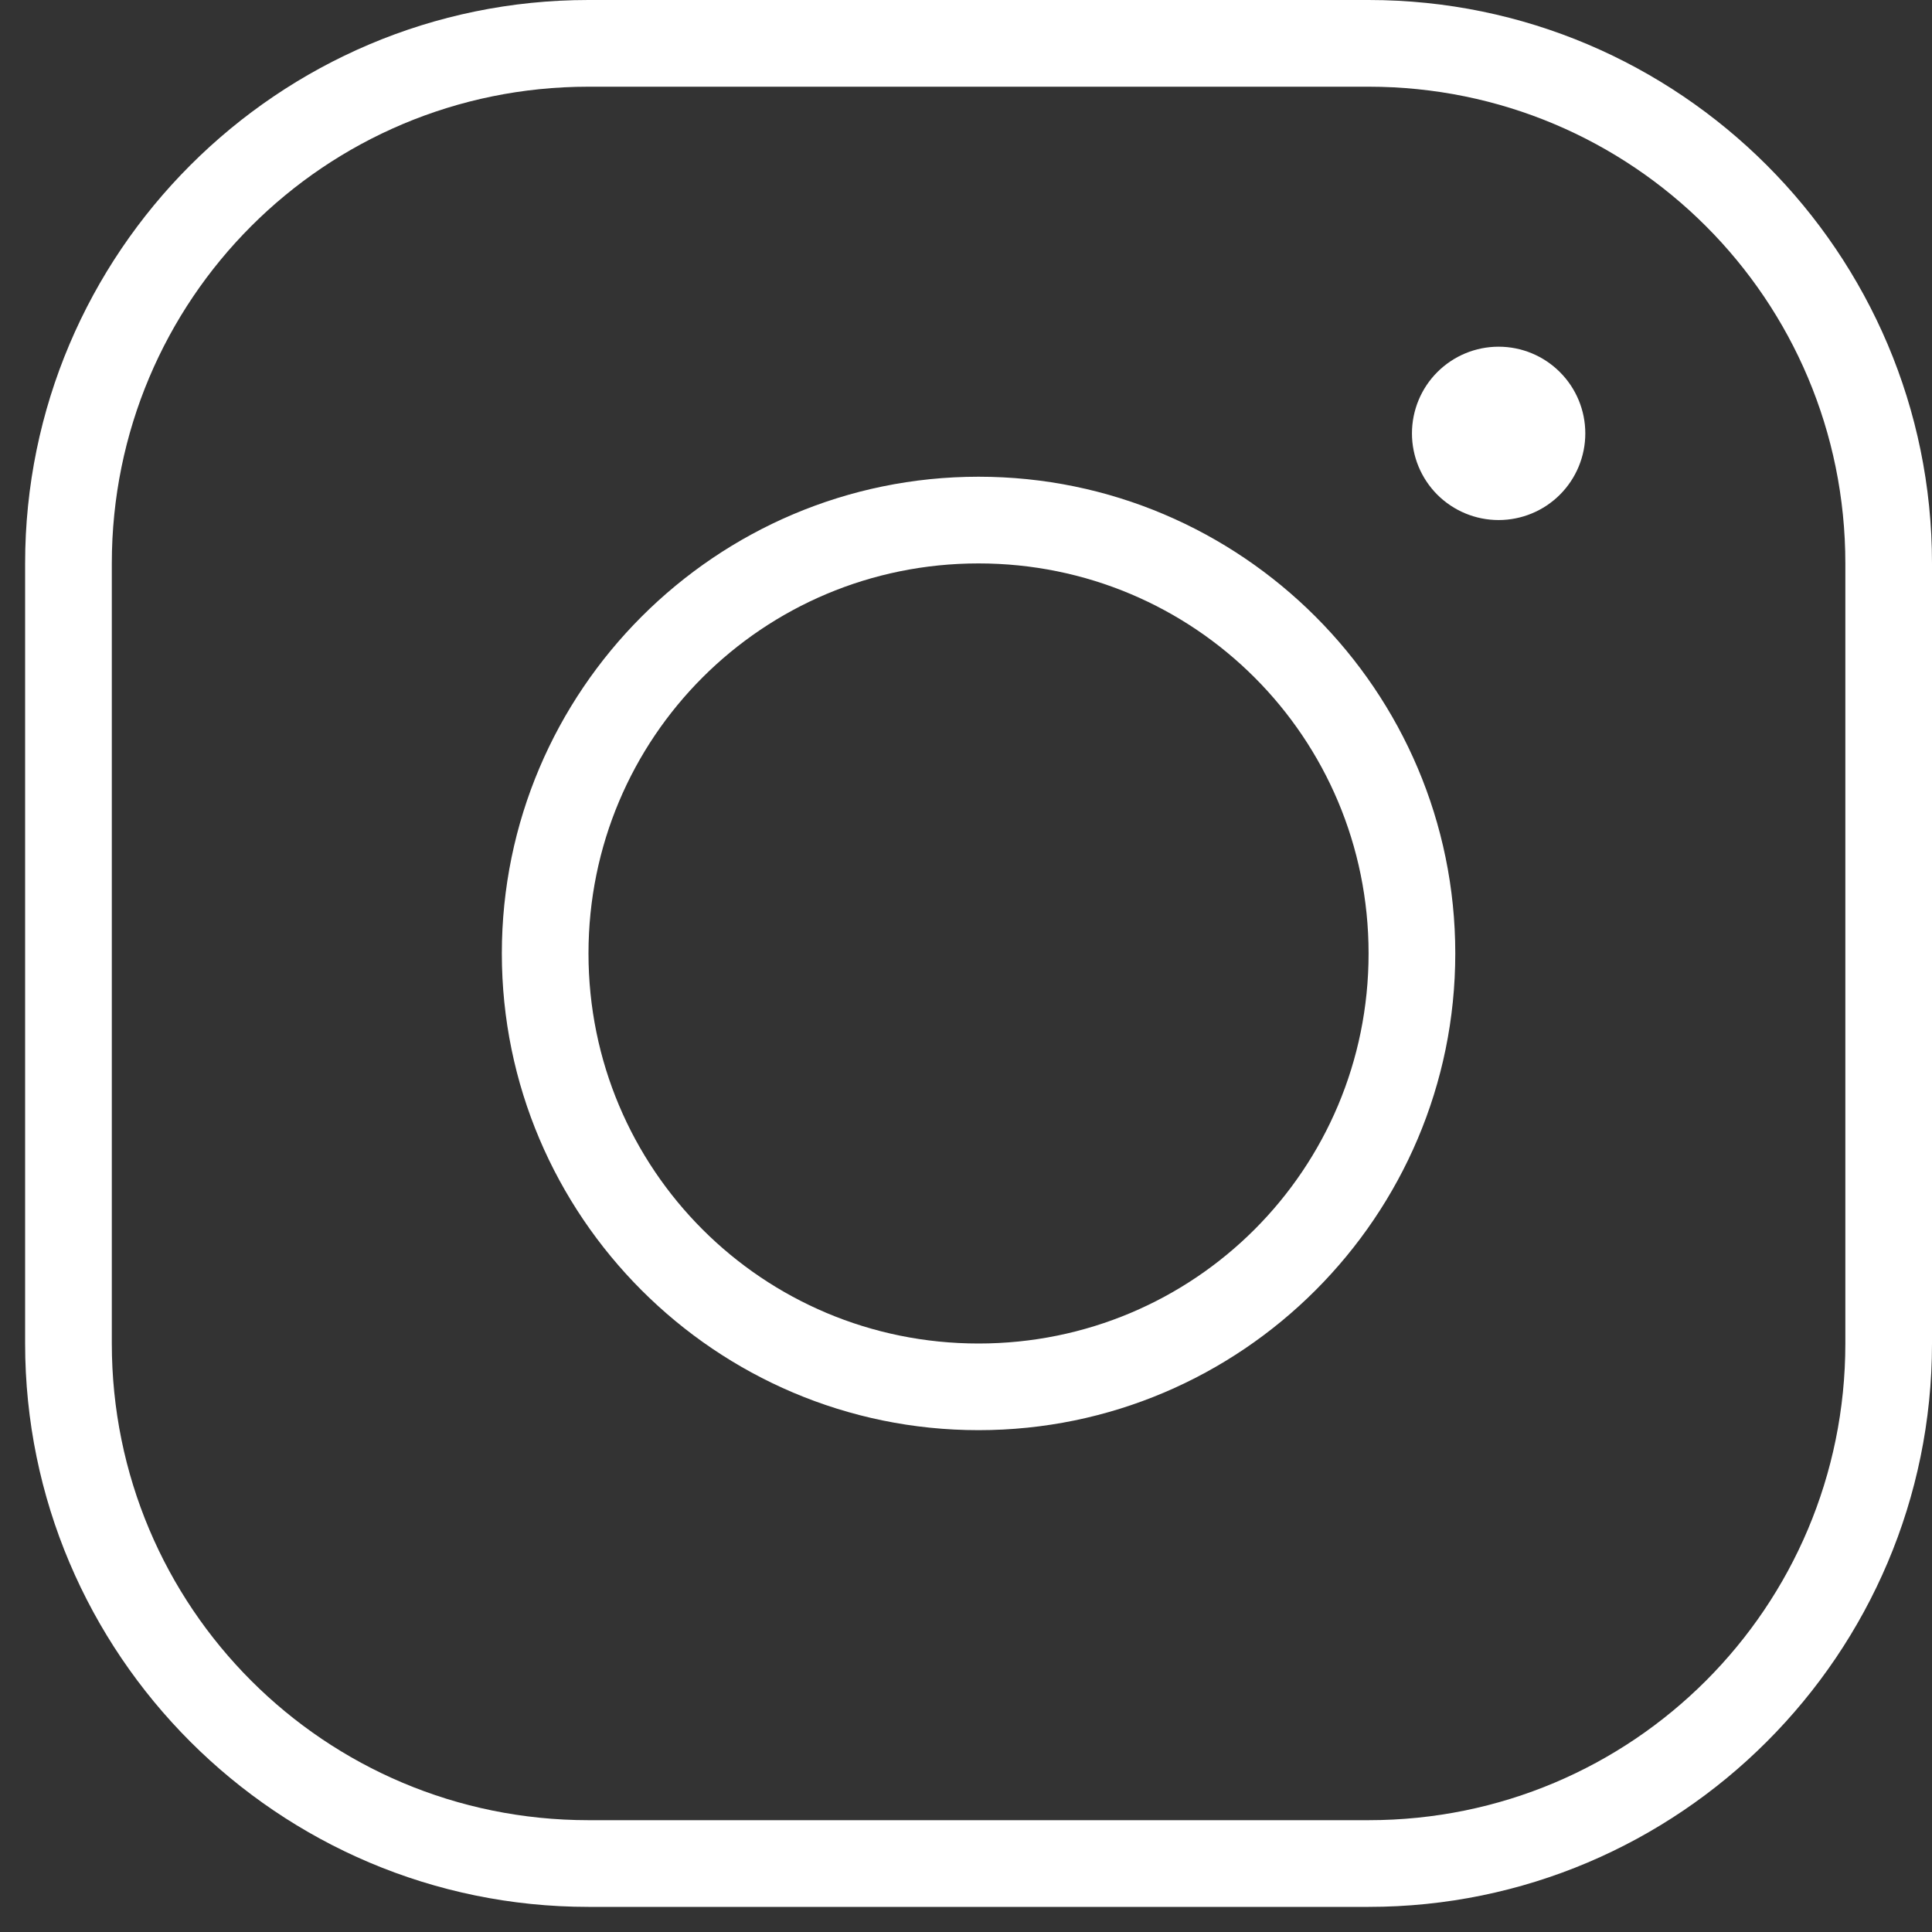 <svg width="40" height="40" viewBox="0 0 40 40" fill="none" xmlns="http://www.w3.org/2000/svg">
<rect x="0" y="0" width="40" height="40" fill="#333333" stroke="none"/>
<path d="M12.184 0C5.753 0 0.52 5.233 0.52 11.665V27.816C0.52 34.247 5.753 39.48 12.184 39.48H28.335C34.767 39.48 40 34.247 40 27.816V11.665C40 5.233 34.767 0 28.335 0H12.184ZM12.184 1.795H28.335C33.797 1.795 38.206 6.203 38.206 11.665V27.816C38.206 33.277 33.797 37.685 28.335 37.685H12.184C6.723 37.685 2.315 33.277 2.315 27.816V11.665C2.315 6.203 6.723 1.795 12.184 1.795ZM31.027 7.178C30.551 7.178 30.095 7.367 29.758 7.704C29.422 8.04 29.233 8.497 29.233 8.973C29.233 9.449 29.422 9.905 29.758 10.242C30.095 10.578 30.551 10.767 31.027 10.767C31.503 10.767 31.96 10.578 32.296 10.242C32.633 9.905 32.822 9.449 32.822 8.973C32.822 8.497 32.633 8.04 32.296 7.704C31.96 7.367 31.503 7.178 31.027 7.178ZM20.26 9.87C14.82 9.87 10.39 14.3 10.39 19.74C10.39 25.18 14.82 29.61 20.26 29.61C25.7 29.61 30.13 25.18 30.13 19.74C30.13 14.3 25.7 9.87 20.26 9.87ZM20.26 11.665C24.731 11.665 28.335 15.269 28.335 19.74C28.335 24.211 24.731 27.816 20.26 27.816C15.789 27.816 12.184 24.211 12.184 19.74C12.184 15.269 15.789 11.665 20.26 11.665Z" fill="white"/>
</svg>
